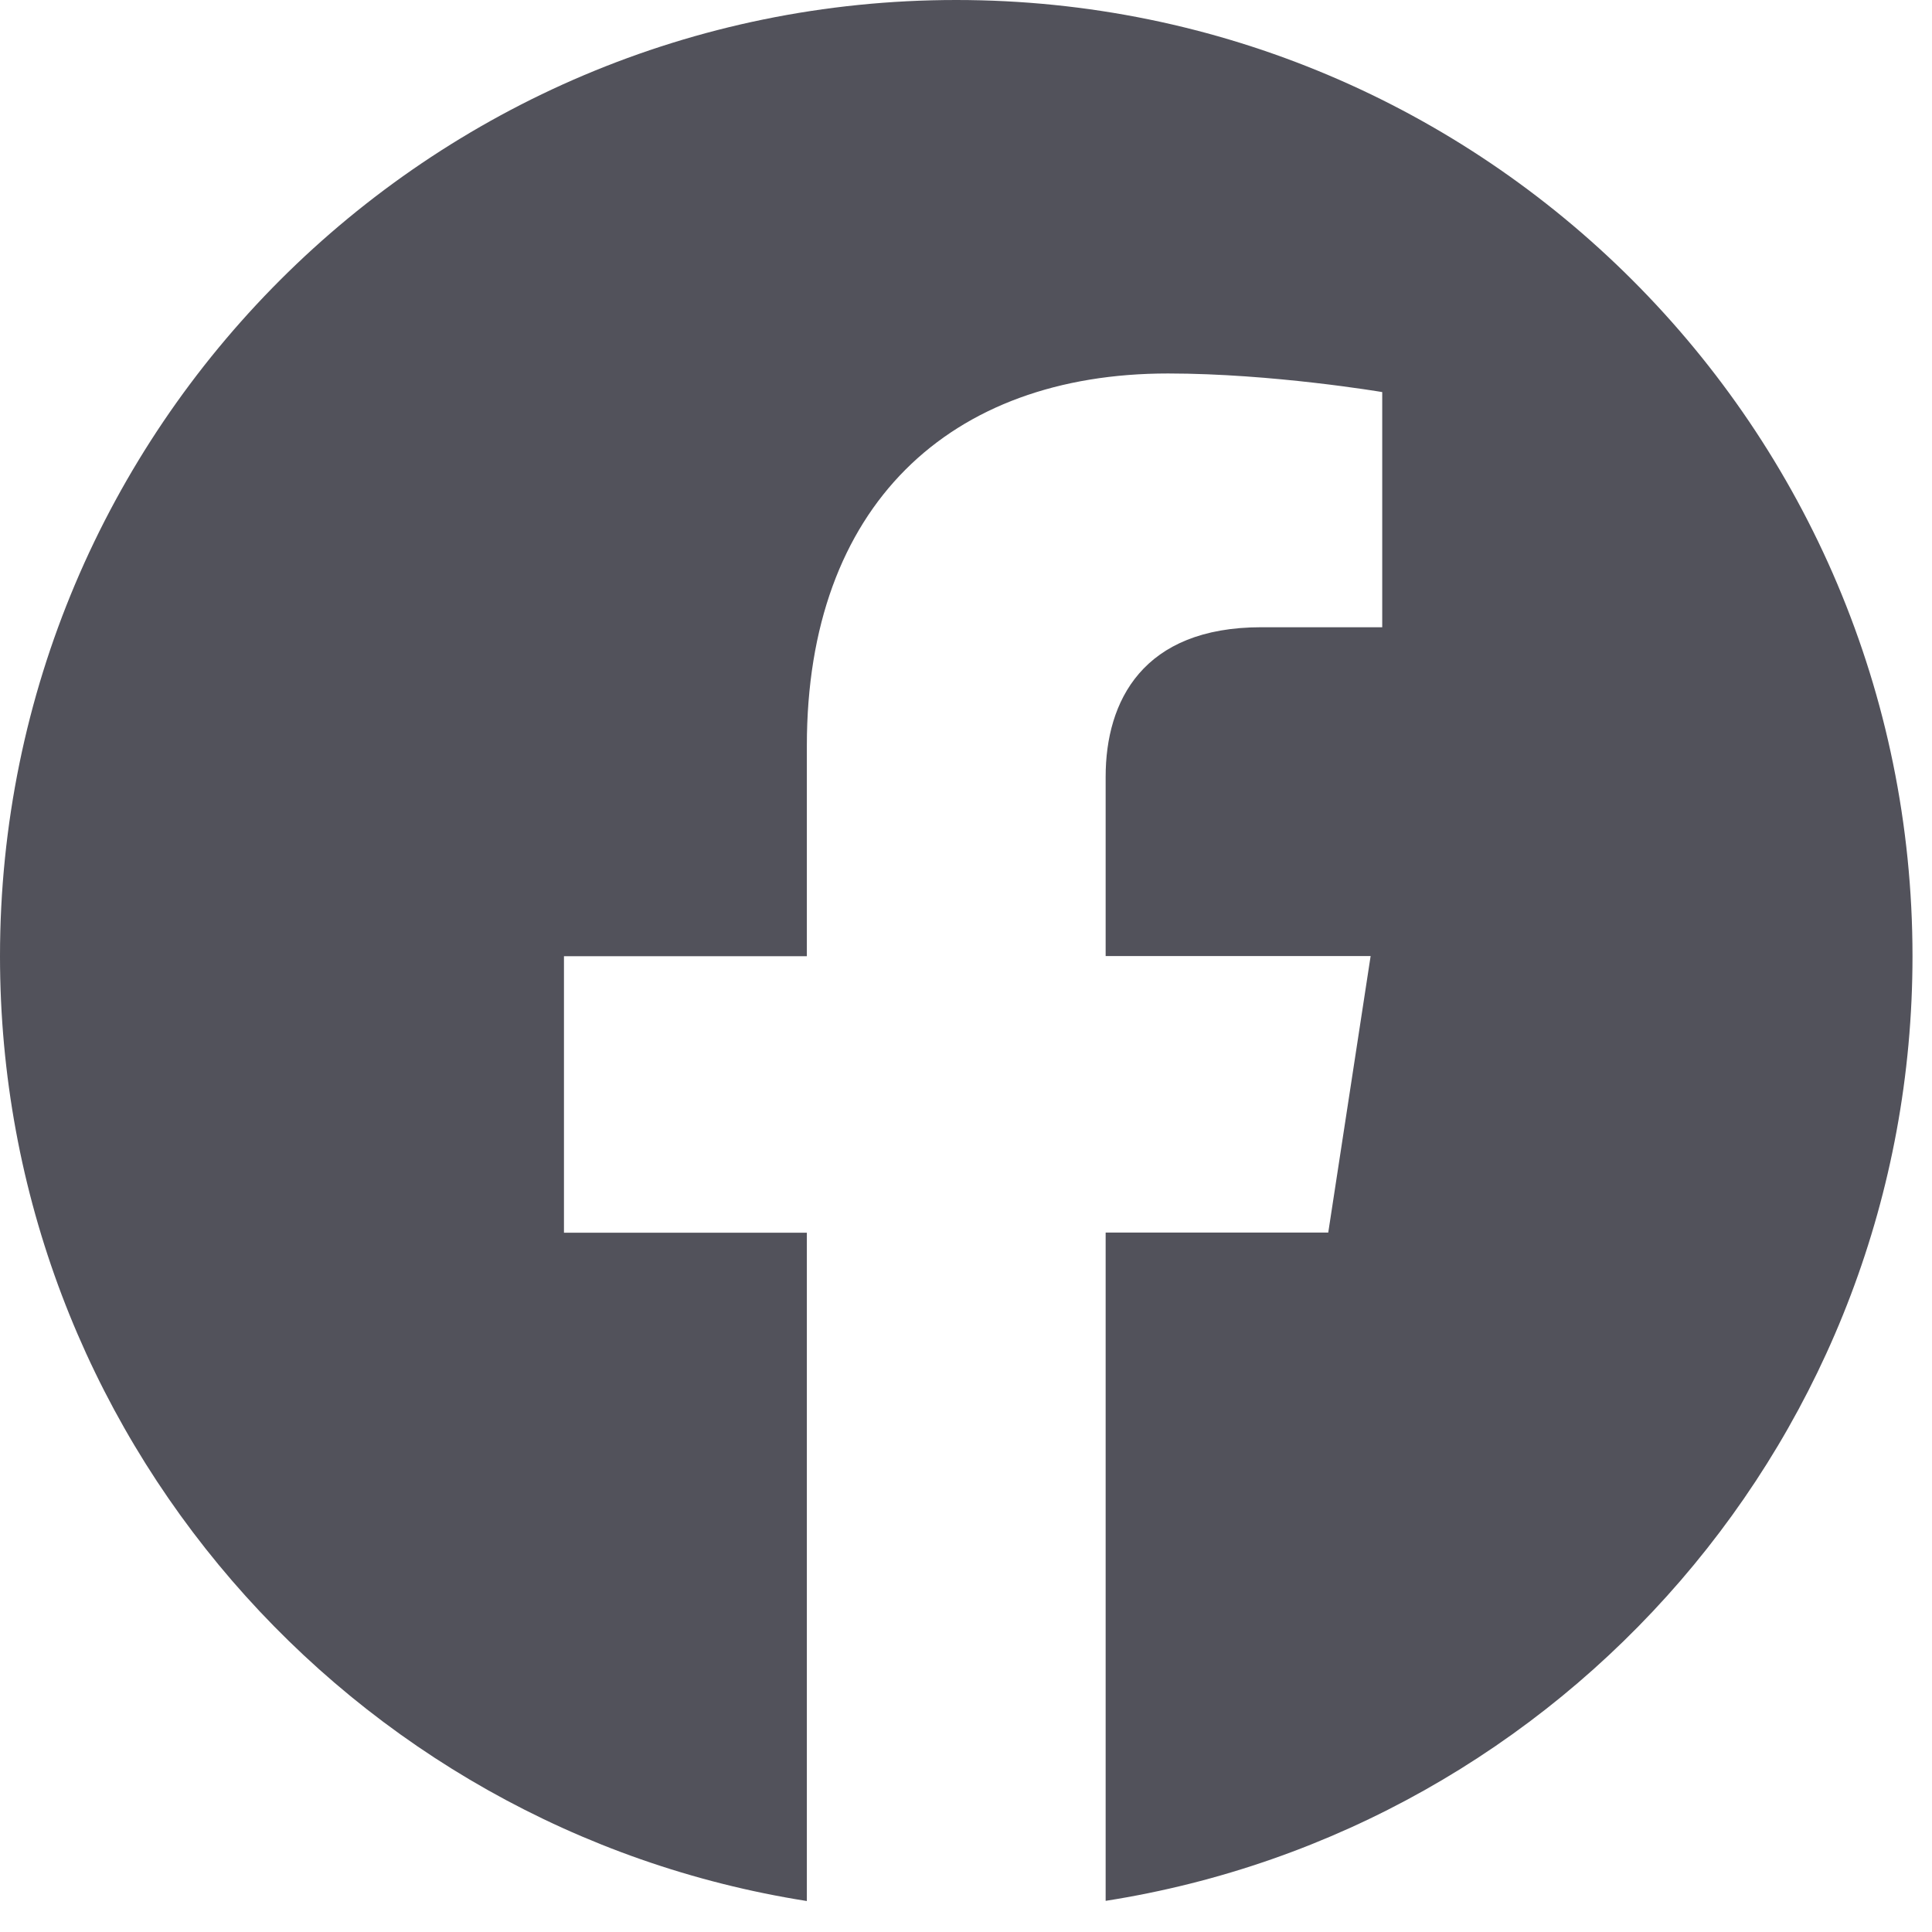 <svg preserveAspectRatio="none" width="100%" height="100%" overflow="visible" style="display: block;" viewBox="0 0 32 32" fill="none" xmlns="http://www.w3.org/2000/svg">
<path id="Icon" d="M15.838 0C7.092 0 0 7.092 0 15.838C0 23.743 5.791 30.294 13.364 31.487V20.418H9.341V15.838H13.364V12.349C13.364 8.376 15.729 6.186 19.345 6.186C21.078 6.186 22.894 6.494 22.894 6.494V10.389H20.891C18.927 10.389 18.313 11.612 18.313 12.865V15.835H22.702L22 20.415H18.313V31.484C25.886 30.297 31.677 23.744 31.677 15.838C31.677 7.092 24.585 0 15.838 0V0Z" fill="#52525B"/>
</svg>
